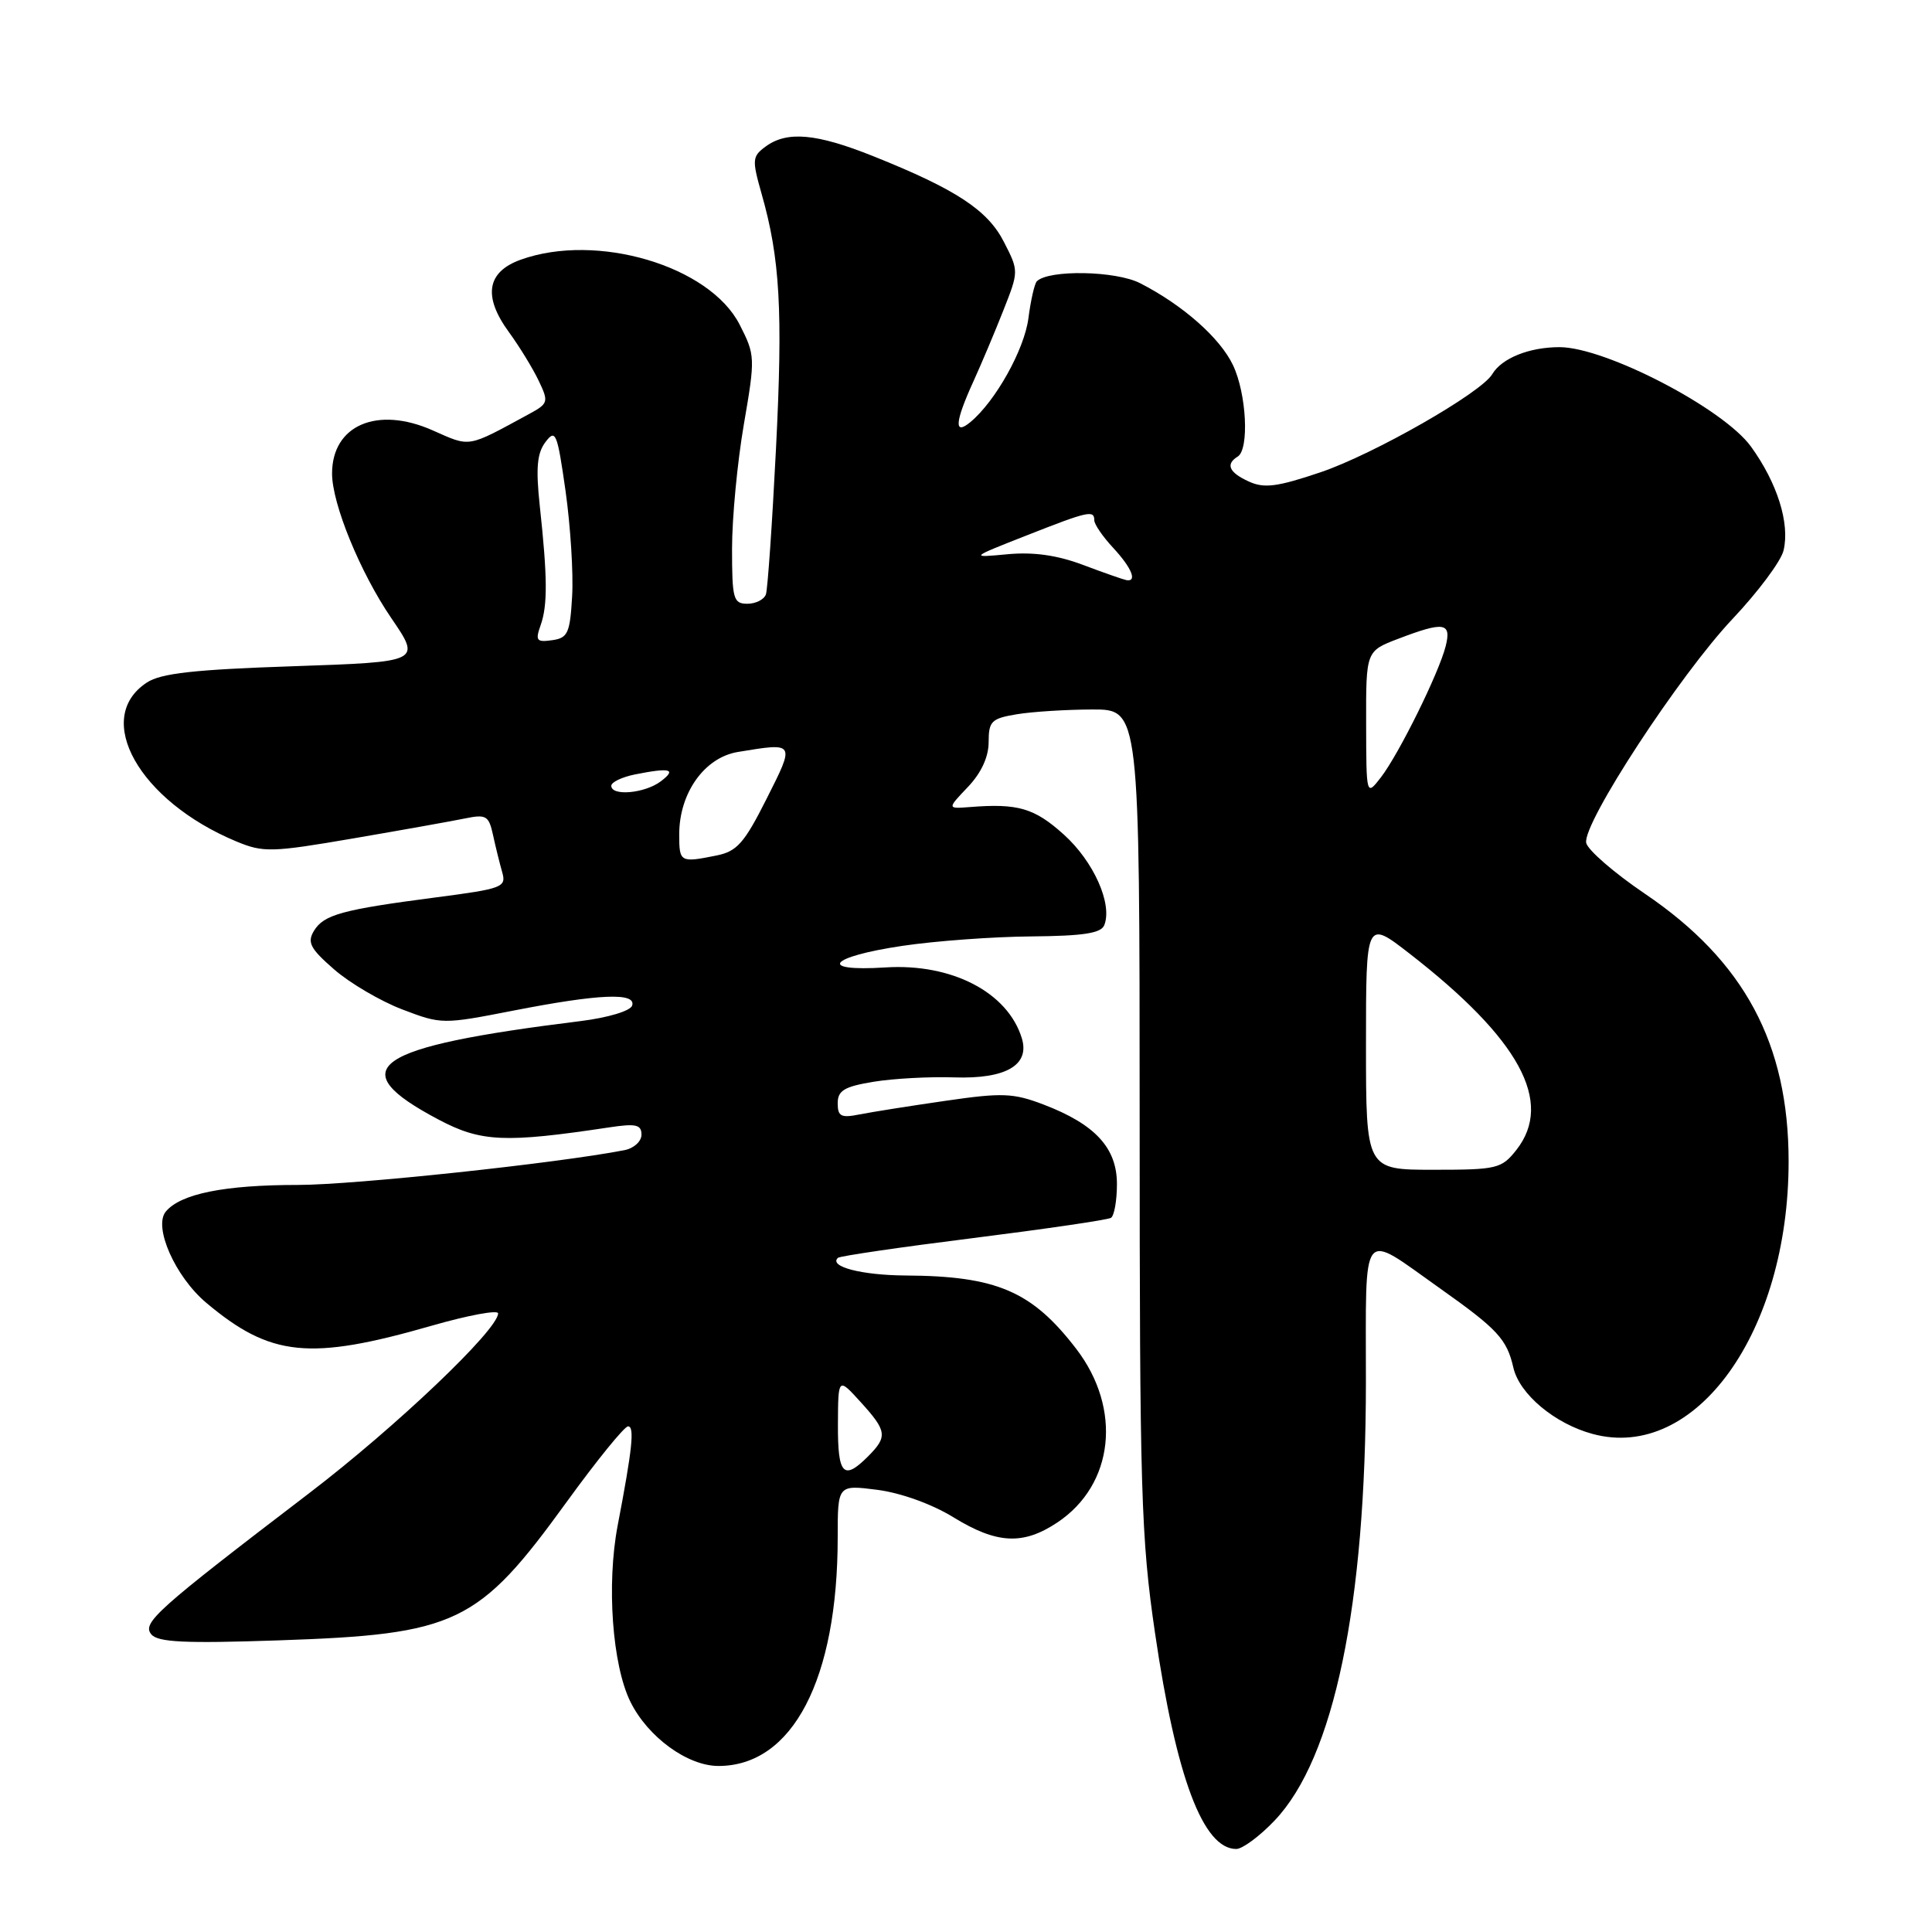 <?xml version="1.0" encoding="UTF-8" standalone="no"?>
<!DOCTYPE svg PUBLIC "-//W3C//DTD SVG 1.1//EN" "http://www.w3.org/Graphics/SVG/1.1/DTD/svg11.dtd" >
<svg xmlns="http://www.w3.org/2000/svg" xmlns:xlink="http://www.w3.org/1999/xlink" version="1.1" viewBox="0 0 256 256">
 <g >
 <path fill="currentColor"
d=" M 168.90 241.22 C 176.76 232.96 180.98 212.68 180.99 183.14 C 181.00 162.11 180.15 163.18 190.81 170.72 C 198.45 176.13 199.66 177.44 200.53 181.22 C 201.33 184.73 206.02 188.66 211.05 190.01 C 224.67 193.68 237.00 176.52 237.00 153.90 C 237.00 138.29 231.13 127.35 217.98 118.44 C 213.87 115.66 210.36 112.61 210.18 111.68 C 209.68 109.12 222.57 89.42 229.58 82.00 C 232.96 78.42 236.00 74.35 236.33 72.94 C 237.19 69.35 235.50 63.99 232.01 59.17 C 228.34 54.11 212.72 46.00 206.64 46.00 C 202.63 46.00 198.99 47.46 197.73 49.58 C 196.28 52.05 182.00 60.20 175.00 62.57 C 169.26 64.51 167.52 64.74 165.49 63.81 C 162.85 62.61 162.36 61.51 164.00 60.50 C 165.55 59.54 165.18 52.18 163.38 48.39 C 161.67 44.78 156.73 40.42 151.08 37.53 C 147.86 35.87 138.96 35.71 137.39 37.27 C 137.08 37.58 136.58 39.78 136.27 42.17 C 135.73 46.33 131.90 53.18 128.58 55.93 C 126.39 57.75 126.52 55.95 128.95 50.61 C 130.02 48.26 131.82 44.00 132.95 41.13 C 135.00 35.94 135.00 35.91 133.03 32.07 C 130.88 27.84 126.69 25.09 115.72 20.70 C 108.18 17.68 104.30 17.33 101.46 19.41 C 99.67 20.72 99.63 21.15 100.91 25.66 C 103.36 34.25 103.75 41.14 102.82 59.50 C 102.32 69.40 101.72 78.06 101.49 78.75 C 101.25 79.44 100.15 80.00 99.03 80.00 C 97.17 80.00 97.00 79.37 97.00 72.68 C 97.00 68.65 97.70 61.26 98.56 56.26 C 100.09 47.38 100.07 47.06 98.01 43.02 C 94.03 35.22 79.08 30.79 69.00 34.41 C 64.49 36.03 63.97 39.28 67.45 44.03 C 68.84 45.94 70.61 48.83 71.38 50.45 C 72.72 53.25 72.66 53.47 70.14 54.84 C 61.78 59.38 62.41 59.27 57.32 57.02 C 49.98 53.77 44.00 56.34 44.00 62.75 C 44.00 66.76 47.73 75.87 51.84 81.89 C 55.81 87.70 55.81 87.70 38.85 88.28 C 25.76 88.72 21.32 89.21 19.46 90.44 C 12.25 95.16 18.44 106.14 31.33 111.50 C 34.89 112.98 35.98 112.95 46.83 111.09 C 53.25 109.99 59.90 108.80 61.61 108.45 C 64.42 107.87 64.77 108.08 65.33 110.65 C 65.67 112.22 66.22 114.44 66.55 115.59 C 67.11 117.56 66.57 117.76 57.83 118.90 C 45.33 120.53 42.91 121.19 41.60 123.34 C 40.68 124.87 41.10 125.69 44.26 128.44 C 46.33 130.25 50.39 132.64 53.29 133.75 C 58.50 135.74 58.66 135.74 68.03 133.91 C 79.39 131.69 84.34 131.48 83.76 133.25 C 83.52 133.96 80.55 134.85 76.92 135.30 C 49.21 138.73 45.19 141.52 58.11 148.35 C 63.74 151.33 66.87 151.47 80.75 149.38 C 84.26 148.85 85.00 149.02 85.00 150.35 C 85.00 151.24 83.99 152.16 82.75 152.40 C 73.90 154.13 46.90 157.01 39.50 157.01 C 29.73 157.01 23.93 158.18 21.97 160.54 C 20.29 162.56 23.22 169.16 27.31 172.61 C 35.86 179.80 41.01 180.32 57.25 175.65 C 62.06 174.27 66.00 173.54 66.00 174.03 C 66.00 176.19 52.47 189.07 41.00 197.83 C 20.71 213.33 18.79 215.04 20.05 216.56 C 20.92 217.61 24.49 217.78 36.83 217.36 C 60.53 216.56 63.35 215.21 75.09 199.01 C 79.08 193.51 82.74 189.00 83.22 189.00 C 84.10 189.00 83.80 191.93 81.84 202.16 C 80.36 209.96 81.13 220.62 83.53 225.49 C 85.84 230.17 91.10 234.00 95.20 234.00 C 105.02 234.00 111.00 222.53 111.00 203.69 C 111.00 196.74 111.00 196.74 116.25 197.41 C 119.35 197.81 123.47 199.29 126.32 201.04 C 132.09 204.59 135.56 204.76 140.10 201.74 C 147.62 196.73 148.71 186.68 142.60 178.72 C 136.74 171.09 132.07 169.08 120.00 169.01 C 114.16 168.97 109.78 167.83 111.03 166.67 C 111.29 166.43 119.36 165.25 128.96 164.05 C 138.56 162.84 146.78 161.64 147.21 161.37 C 147.64 161.10 148.00 159.09 148.00 156.89 C 148.00 152.10 145.11 148.97 138.28 146.36 C 134.27 144.83 132.80 144.77 125.31 145.86 C 120.67 146.53 115.55 147.34 113.93 147.66 C 111.45 148.16 111.00 147.94 111.00 146.19 C 111.00 144.50 111.87 143.98 115.75 143.34 C 118.36 142.91 123.17 142.65 126.44 142.76 C 133.27 142.99 136.48 141.14 135.40 137.58 C 133.54 131.49 126.12 127.63 117.32 128.19 C 108.23 128.77 109.81 126.78 119.58 125.33 C 123.94 124.68 131.61 124.12 136.64 124.08 C 143.58 124.02 145.92 123.66 146.33 122.57 C 147.42 119.75 144.91 114.15 140.98 110.60 C 137.07 107.07 134.89 106.43 128.50 106.94 C 125.50 107.17 125.50 107.17 128.25 104.28 C 130.02 102.42 131.00 100.30 131.00 98.33 C 131.00 95.56 131.37 95.20 134.75 94.64 C 136.81 94.30 141.31 94.02 144.75 94.01 C 151.00 94.00 151.00 94.00 151.01 148.25 C 151.01 197.65 151.19 203.74 153.05 216.41 C 155.86 235.55 159.42 245.00 163.81 245.00 C 164.63 245.00 166.93 243.30 168.90 241.22 Z  M 111.03 188.75 C 111.06 182.50 111.06 182.50 114.03 185.77 C 117.54 189.63 117.64 190.36 115.00 193.00 C 111.77 196.23 111.00 195.41 111.03 188.75 Z  M 181.00 138.44 C 181.00 121.88 181.00 121.88 186.75 126.34 C 201.35 137.67 205.91 146.03 200.93 152.37 C 198.96 154.86 198.38 155.00 189.93 155.00 C 181.00 155.00 181.00 155.00 181.00 138.44 Z  M 90.00 110.56 C 90.00 105.07 93.35 100.37 97.77 99.64 C 105.41 98.38 105.37 98.32 101.57 105.86 C 98.62 111.72 97.65 112.82 94.93 113.36 C 90.12 114.33 90.00 114.26 90.00 110.56 Z  M 81.00 104.12 C 81.00 103.64 82.41 102.97 84.12 102.62 C 88.84 101.68 89.70 101.91 87.56 103.53 C 85.44 105.13 81.00 105.53 81.00 104.12 Z  M 181.02 95.89 C 181.00 86.27 181.00 86.27 185.28 84.64 C 191.35 82.32 192.35 82.48 191.56 85.62 C 190.67 89.17 185.36 99.91 182.98 103.00 C 181.04 105.50 181.04 105.50 181.02 95.89 Z  M 71.64 82.83 C 72.57 80.21 72.55 76.50 71.52 67.00 C 70.99 62.01 71.16 60.05 72.28 58.57 C 73.62 56.80 73.84 57.34 74.94 65.07 C 75.59 69.70 75.99 75.97 75.81 79.00 C 75.53 83.90 75.24 84.54 73.16 84.83 C 71.09 85.12 70.91 84.89 71.64 82.83 Z  M 143.50 74.85 C 140.07 73.56 136.93 73.12 133.50 73.44 C 128.50 73.91 128.50 73.91 136.00 70.96 C 144.22 67.72 145.00 67.55 145.00 68.95 C 145.00 69.47 146.12 71.11 147.50 72.59 C 149.96 75.24 150.73 77.13 149.25 76.87 C 148.84 76.79 146.25 75.89 143.50 74.85 Z "/>
</g>
</svg>